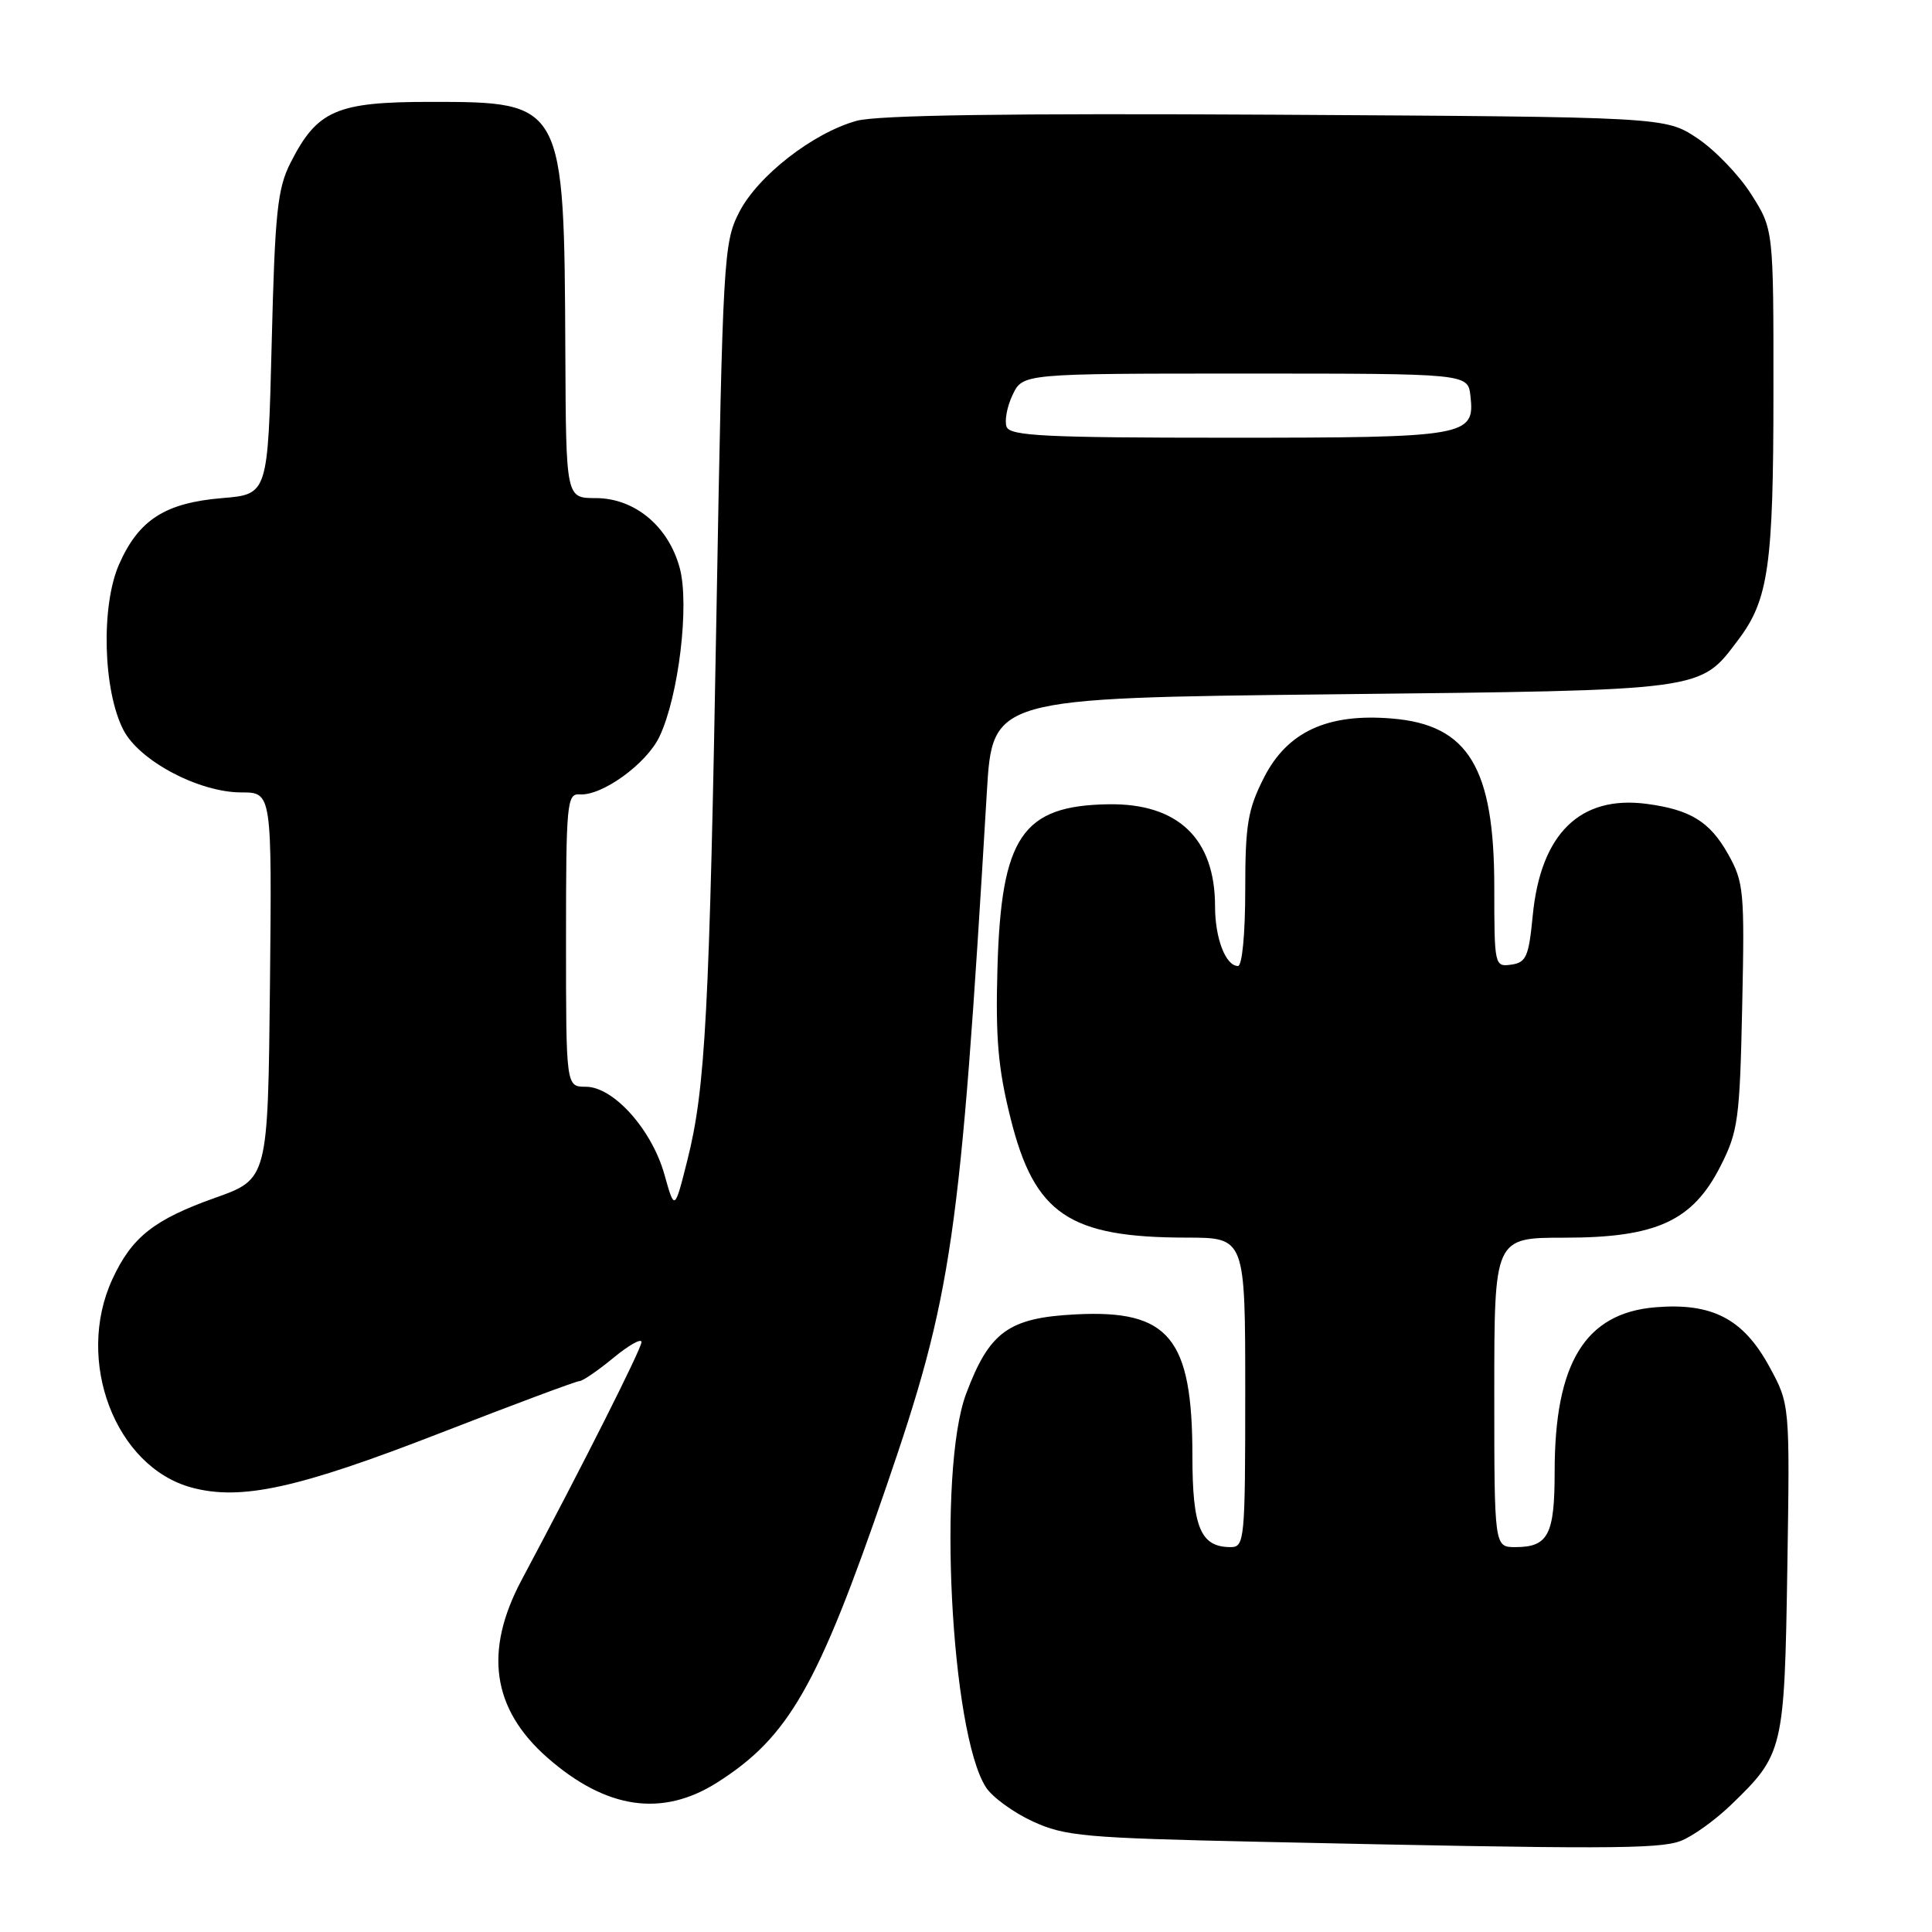 <?xml version="1.0" encoding="UTF-8" standalone="no"?>
<!DOCTYPE svg PUBLIC "-//W3C//DTD SVG 1.1//EN" "http://www.w3.org/Graphics/SVG/1.1/DTD/svg11.dtd" >
<svg xmlns="http://www.w3.org/2000/svg" xmlns:xlink="http://www.w3.org/1999/xlink" version="1.1" viewBox="0 0 256 256">
 <g >
 <path fill="currentColor"
d=" M 222.68 243.94 C 224.23 243.36 227.22 241.22 229.33 239.19 C 236.32 232.46 236.45 231.92 236.83 207.79 C 237.17 186.08 237.17 186.08 234.45 181.09 C 231.00 174.75 226.88 172.60 219.35 173.22 C 210.05 173.99 206.00 180.60 206.00 194.98 C 206.00 203.36 205.15 205.00 200.80 205.00 C 198.00 205.00 198.00 205.00 198.00 184.50 C 198.00 164.00 198.00 164.00 207.29 164.00 C 219.47 164.00 224.28 161.80 227.97 154.53 C 230.31 149.93 230.53 148.33 230.85 133.34 C 231.18 118.08 231.07 116.90 228.98 113.17 C 226.56 108.87 223.99 107.29 218.22 106.52 C 209.36 105.34 204.13 110.48 203.09 121.37 C 202.57 126.75 202.23 127.54 200.25 127.82 C 198.04 128.13 198.00 127.96 198.00 117.53 C 198.00 101.72 194.56 96.04 184.46 95.21 C 175.89 94.49 170.56 96.96 167.47 103.06 C 165.33 107.28 165.00 109.28 165.00 117.97 C 165.00 123.74 164.59 128.00 164.04 128.00 C 162.41 128.00 161.00 124.34 161.00 120.10 C 161.00 111.13 156.10 106.43 146.89 106.57 C 135.46 106.74 132.67 110.85 132.17 128.20 C 131.90 137.54 132.25 141.59 133.91 148.20 C 137.08 160.89 141.65 163.98 157.25 163.99 C 165.00 164.00 165.00 164.00 165.00 184.50 C 165.00 204.08 164.91 205.00 163.07 205.00 C 159.08 205.00 158.00 202.41 158.00 192.90 C 158.00 177.28 154.91 173.53 142.57 174.16 C 133.64 174.61 131.10 176.45 128.01 184.70 C 124.21 194.87 125.97 229.59 130.65 236.84 C 131.49 238.13 134.27 240.16 136.83 241.34 C 141.10 243.31 143.68 243.54 167.00 244.05 C 212.30 245.04 219.80 245.03 222.68 243.94 Z  M 95.05 236.18 C 104.50 230.18 108.36 223.42 117.39 197.13 C 126.20 171.51 127.22 164.42 130.76 105.00 C 131.50 92.50 131.50 92.50 176.50 92.00 C 226.33 91.45 225.18 91.60 230.35 84.75 C 234.34 79.46 234.99 74.89 234.99 51.95 C 235.00 30.39 235.00 30.39 232.05 25.75 C 230.43 23.19 227.20 19.84 224.88 18.30 C 220.65 15.50 220.65 15.50 169.07 15.20 C 133.54 15.00 116.26 15.25 113.50 16.01 C 107.71 17.62 100.39 23.32 97.93 28.15 C 95.89 32.14 95.77 34.24 94.95 80.40 C 94.00 134.42 93.48 144.22 91.07 153.77 C 89.39 160.45 89.39 160.45 88.04 155.63 C 86.37 149.67 81.29 144.00 77.63 144.00 C 75.00 144.00 75.00 144.00 75.00 124.56 C 75.00 106.42 75.12 105.13 76.81 105.26 C 79.77 105.48 85.67 101.21 87.38 97.61 C 89.93 92.25 91.38 80.14 90.07 75.27 C 88.58 69.73 84.10 66.00 78.92 66.00 C 75.00 66.00 75.00 66.00 74.91 46.75 C 74.76 13.55 74.74 13.50 57.00 13.50 C 44.58 13.50 42.03 14.61 38.50 21.56 C 36.76 24.99 36.43 28.10 36.00 45.50 C 35.50 65.50 35.50 65.50 29.45 66.00 C 21.89 66.63 18.39 68.87 15.79 74.75 C 13.35 80.26 13.65 91.51 16.36 96.74 C 18.48 100.83 26.37 105.00 31.98 105.00 C 36.03 105.00 36.03 105.00 35.77 130.62 C 35.50 156.23 35.50 156.23 28.50 158.72 C 20.40 161.60 17.46 163.93 14.89 169.50 C 9.91 180.29 15.27 194.38 25.40 197.11 C 31.94 198.87 39.47 197.22 58.27 189.91 C 68.04 186.11 76.37 183.00 76.79 183.00 C 77.20 183.00 79.22 181.62 81.27 179.93 C 83.32 178.24 85.00 177.29 85.00 177.83 C 85.00 178.71 77.19 194.22 69.12 209.35 C 64.09 218.79 65.20 226.45 72.52 232.89 C 80.33 239.74 87.74 240.82 95.05 236.18 Z  M 133.38 56.56 C 133.08 55.77 133.44 53.86 134.18 52.31 C 135.53 49.50 135.53 49.50 165.01 49.50 C 194.50 49.50 194.50 49.50 194.84 52.45 C 195.45 57.83 194.46 58.00 162.78 58.00 C 138.61 58.00 133.85 57.77 133.38 56.56 Z "/>
</g>
</svg>